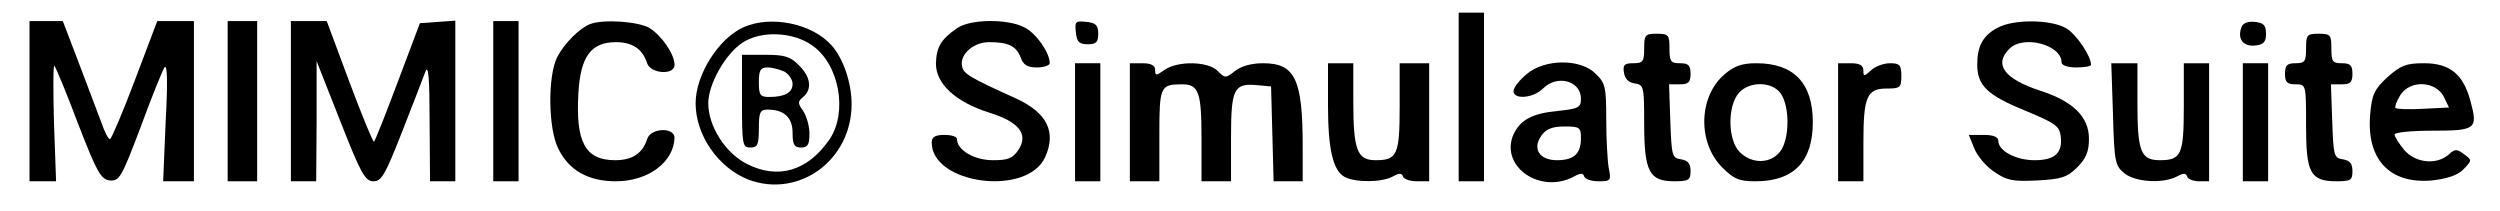 <?xml version="1.0" standalone="no"?>
<!DOCTYPE svg PUBLIC "-//W3C//DTD SVG 20010904//EN"
 "http://www.w3.org/TR/2001/REC-SVG-20010904/DTD/svg10.dtd">
<svg version="1.0" xmlns="http://www.w3.org/2000/svg"
 width="593pt" height="50pt" viewBox="0 0 593 50"
 preserveAspectRatio="xMidYMid meet">

<g transform="translate(0,50) scale(0.1,-0.1)"
fill="#000000" stroke="none">
<path d="M3460 270 l0 -200 30 0 30 0 0 200 0 200 -30 0 -30 0 0 -200z"/>
<path d="M70 260 l0 -190 31 0 32 0 -5 140 c-2 77 -2 137 1 134 3 -3 29 -65
56 -137 45 -116 54 -132 75 -135 23 -2 28 6 73 125 26 71 52 135 57 143 7 10
8 -35 3 -127 l-6 -143 36 0 37 0 0 190 0 190 -44 0 -43 0 -53 -140 c-29 -77
-56 -140 -59 -140 -4 0 -13 17 -20 38 -8 20 -31 83 -53 140 l-39 102 -40 0
-39 0 0 -190z"/>
<path d="M540 260 l0 -190 35 0 35 0 0 190 0 190 -35 0 -35 0 0 -190z"/>
<path d="M690 260 l0 -190 30 0 30 0 1 143 0 142 56 -142 c49 -125 59 -143 79
-143 19 0 28 16 68 118 25 64 50 128 55 142 7 18 10 -14 10 -117 l1 -143 30 0
30 0 0 191 0 190 -42 -3 -42 -3 -52 -138 c-29 -77 -54 -141 -57 -143 -2 -2
-28 61 -58 141 l-54 145 -42 0 -43 0 0 -190z"/>
<path d="M1170 260 l0 -190 30 0 30 0 0 190 0 190 -30 0 -30 0 0 -190z"/>
<path d="M1400 443 c-24 -9 -61 -45 -78 -78 -23 -44 -22 -169 2 -217 25 -52
71 -78 137 -78 76 0 137 45 139 103 0 26 -57 24 -65 -3 -11 -34 -35 -50 -76
-50 -71 0 -94 43 -87 160 5 86 30 120 89 120 39 0 63 -16 74 -50 8 -25 65 -29
65 -4 0 26 -31 70 -60 88 -27 15 -108 21 -140 9z"/>
<path d="M1765 436 c-60 -26 -115 -113 -115 -181 0 -76 54 -153 125 -181 120
-45 245 46 245 179 0 51 -20 109 -48 140 -46 51 -142 71 -207 43z m162 -44
c64 -45 84 -158 41 -222 -52 -76 -123 -97 -198 -58 -50 26 -90 89 -90 143 0
45 40 116 80 143 44 30 121 27 167 -6z"/>
<path d="M1760 260 c0 -103 1 -110 20 -110 17 0 20 7 20 45 0 39 3 45 21 45
39 0 59 -19 59 -55 0 -28 4 -35 20 -35 16 0 20 7 20 33 0 18 -7 42 -15 54 -13
18 -13 22 0 33 22 18 18 48 -10 75 -20 21 -34 25 -80 25 l-55 0 0 -110z m101
70 c10 -6 19 -19 19 -29 0 -21 -19 -31 -56 -31 -21 0 -24 5 -24 35 0 29 4 35
21 35 11 0 29 -5 40 -10z"/>
<path d="M2270 433 c-38 -26 -49 -45 -50 -84 0 -48 47 -91 126 -116 71 -22 94
-51 70 -88 -14 -21 -25 -25 -61 -25 -44 0 -85 24 -85 50 0 6 -13 10 -30 10
-22 0 -30 -5 -30 -18 0 -99 226 -129 269 -35 27 60 5 105 -68 139 -111 50
-126 59 -129 77 -6 28 27 57 64 57 46 0 64 -9 75 -36 6 -18 16 -24 39 -24 16
0 30 5 30 10 0 25 -32 71 -60 85 -40 21 -129 20 -160 -2z"/>
<path d="M2552 423 c2 -22 8 -28 28 -28 20 0 25 5 25 25 0 20 -6 26 -28 28
-26 3 -28 1 -25 -25z"/>
<path d="M4738 434 c-34 -18 -48 -43 -48 -87 0 -50 24 -73 115 -110 70 -29 80
-36 83 -60 5 -40 -14 -57 -62 -57 -44 0 -86 22 -86 46 0 9 -11 14 -35 14 l-35
0 13 -32 c7 -18 29 -44 48 -56 29 -20 44 -23 102 -20 57 3 71 8 94 31 21 21
28 37 28 68 0 52 -38 89 -116 114 -85 28 -110 62 -73 99 33 34 124 10 124 -32
0 -7 15 -12 35 -12 19 0 35 3 35 6 0 21 -35 73 -59 87 -36 21 -125 22 -163 1z"/>
<path d="M5317 436 c-11 -28 4 -47 32 -44 20 2 26 8 26 28 0 20 -6 26 -26 28
-17 2 -29 -3 -32 -12z"/>
<path d="M3900 385 c0 -31 -3 -35 -26 -35 -21 0 -25 -4 -22 -22 2 -15 11 -24
26 -26 21 -3 22 -8 22 -95 0 -114 12 -137 71 -137 35 0 39 3 39 24 0 18 -6 25
-22 28 -22 3 -23 8 -26 91 l-3 87 26 0 c20 0 25 5 25 25 0 20 -5 25 -25 25
-22 0 -25 4 -25 35 0 32 -2 35 -30 35 -28 0 -30 -3 -30 -35z"/>
<path d="M5470 385 c0 -31 -3 -35 -25 -35 -20 0 -25 -5 -25 -25 0 -20 5 -25
25 -25 25 0 25 0 25 -98 0 -113 10 -132 73 -132 33 0 37 3 37 24 0 18 -6 25
-22 28 -22 3 -23 8 -26 91 l-3 87 26 0 c20 0 25 5 25 25 0 20 -5 25 -25 25
-22 0 -25 4 -25 35 0 32 -2 35 -30 35 -28 0 -30 -3 -30 -35z"/>
<path d="M2550 210 l0 -140 30 0 30 0 0 140 0 140 -30 0 -30 0 0 -140z"/>
<path d="M2680 210 l0 -140 35 0 35 0 0 109 c0 116 2 121 54 121 39 0 46 -18
46 -127 l0 -103 35 0 35 0 0 104 c0 116 7 129 62 124 l33 -3 3 -112 3 -113 34
0 35 0 0 83 c0 159 -18 197 -94 197 -28 0 -52 -7 -66 -18 -23 -18 -24 -18 -42
0 -23 23 -95 24 -126 2 -20 -14 -22 -14 -22 0 0 11 -10 16 -30 16 l-30 0 0
-140z"/>
<path d="M3150 251 c0 -106 12 -156 40 -171 25 -13 87 -13 113 1 16 9 22 9 25
0 2 -6 17 -11 33 -11 l29 0 0 140 0 140 -35 0 -35 0 0 -103 c0 -114 -6 -127
-57 -127 -44 0 -53 24 -53 141 l0 89 -30 0 -30 0 0 -99z"/>
<path d="M3621 324 c-17 -14 -31 -32 -31 -40 0 -21 47 -17 70 6 34 34 90 18
90 -24 0 -21 -6 -24 -54 -29 -63 -6 -91 -22 -107 -58 -30 -75 65 -140 144 -98
16 9 22 9 25 0 2 -6 17 -11 34 -11 29 0 30 2 24 31 -3 17 -6 69 -6 116 0 76
-2 86 -25 108 -35 36 -121 36 -164 -1z m129 -152 c0 -37 -17 -52 -57 -52 -41
0 -59 27 -37 58 11 16 26 22 55 22 36 0 39 -2 39 -28z"/>
<path d="M4091 324 c-62 -52 -65 -162 -6 -221 28 -28 40 -33 79 -33 91 0 136
47 136 140 0 93 -45 140 -134 140 -33 0 -52 -6 -75 -26z m133 -46 c22 -31 21
-110 -2 -138 -23 -29 -67 -29 -95 -1 -29 28 -30 110 -2 141 25 28 79 27 99 -2z"/>
<path d="M4360 210 l0 -140 30 0 30 0 0 91 c0 109 8 129 55 129 32 0 35 2 35
30 0 26 -4 30 -27 30 -14 0 -35 -7 -45 -17 -17 -15 -18 -15 -18 0 0 12 -9 17
-30 17 l-30 0 0 -140z"/>
<path d="M5012 229 c3 -113 5 -122 27 -140 26 -21 90 -25 124 -8 16 9 22 9 25
0 2 -6 15 -11 28 -11 l24 0 0 140 0 140 -30 0 -30 0 0 -103 c0 -114 -6 -127
-57 -127 -45 0 -53 21 -53 134 l0 96 -31 0 -31 0 4 -121z"/>
<path d="M5320 210 l0 -140 30 0 30 0 0 140 0 140 -30 0 -30 0 0 -140z"/>
<path d="M5663 317 c-31 -29 -37 -41 -41 -89 -9 -107 47 -165 147 -156 35 4
60 12 74 26 21 22 21 22 2 36 -17 13 -22 13 -36 0 -29 -26 -79 -21 -106 10
-12 15 -23 31 -23 37 0 5 40 9 90 9 103 0 108 4 90 70 -17 64 -49 90 -110 90
-43 0 -55 -5 -87 -33z m134 -47 l12 -25 -60 -3 c-34 -2 -64 -1 -67 2 -2 3 3
17 12 31 23 36 84 33 103 -5z"/>
</g>
</svg>

